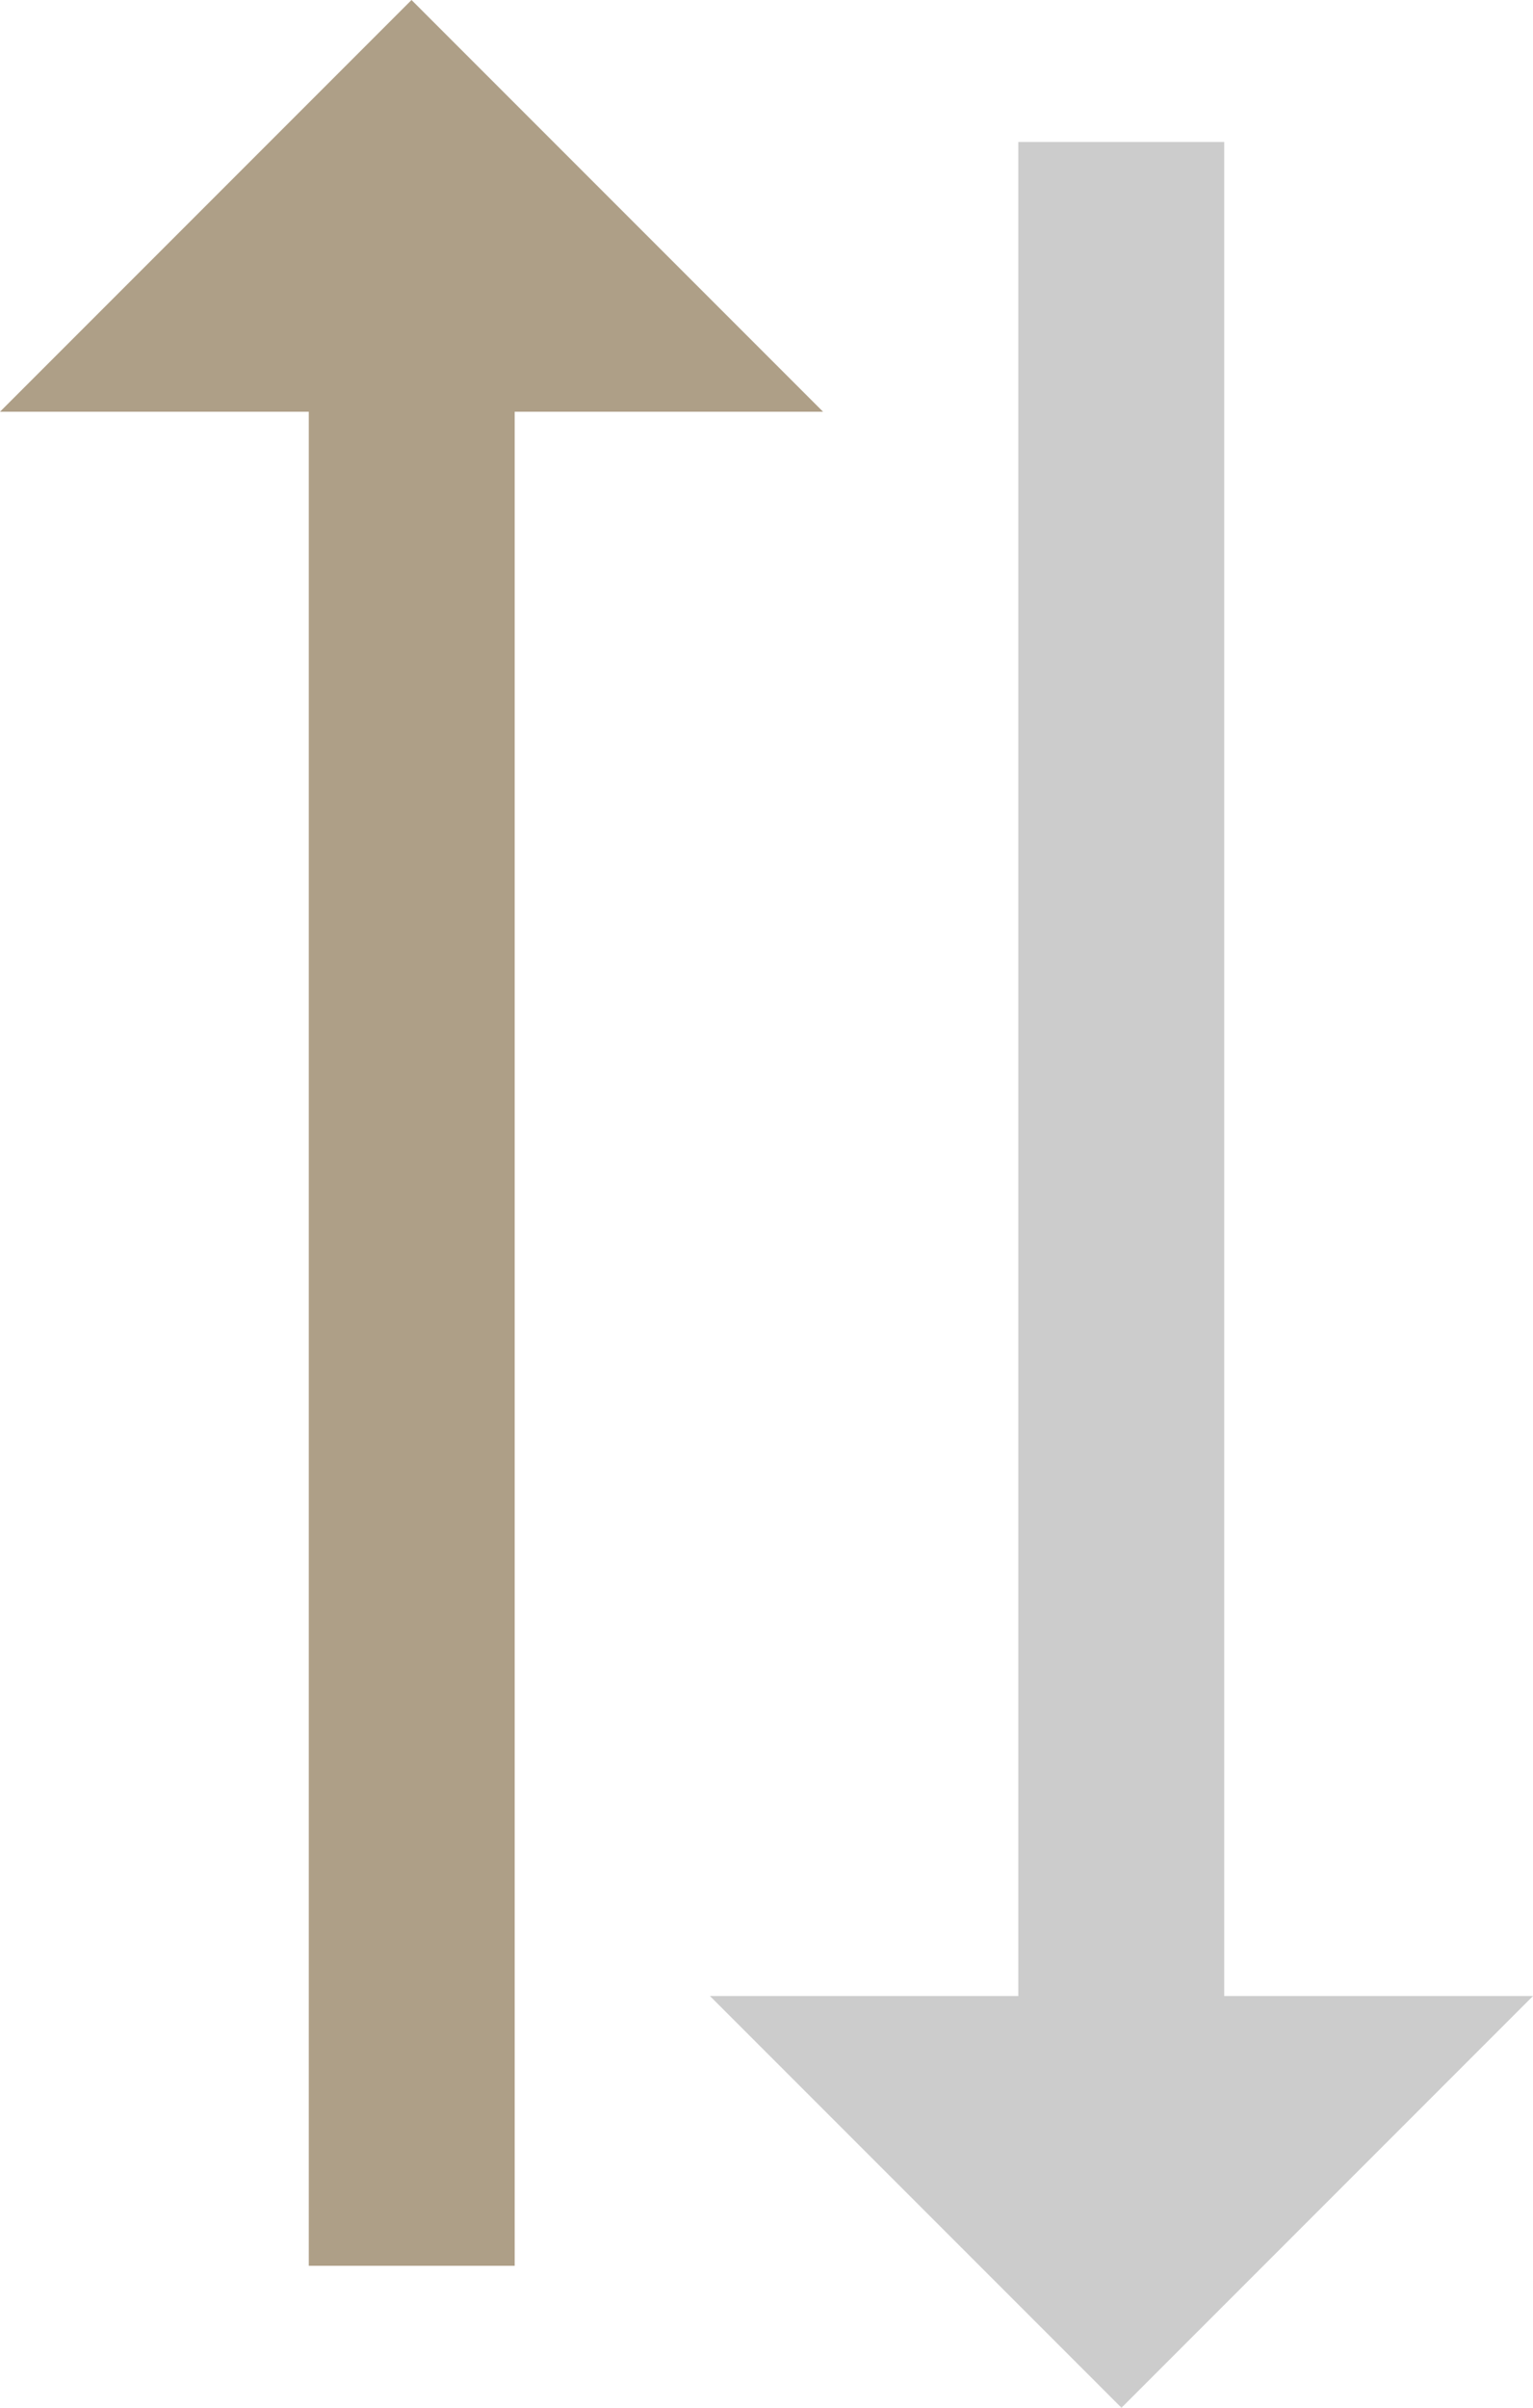 <svg xmlns="http://www.w3.org/2000/svg" width="10.803" height="16.959" viewBox="0 0 10.803 16.959">
  <g id="Gruppe_274" data-name="Gruppe 274" transform="translate(-50 -337.041)">
    <path id="icons8-up_arrow" d="M10.9,1,8,3.9h2.176V16.959h1.451V3.9H13.8Z" transform="translate(42 336.041)" fill="#AE9F87"/>
    <path id="icons8-up_arrow-2" data-name="icons8-up_arrow" d="M10.9,1,8,3.9h2.176V16.959h1.451V3.9H13.8Z" transform="translate(68.803 355) rotate(180)" fill="#ccc"/>
  </g>
</svg>
